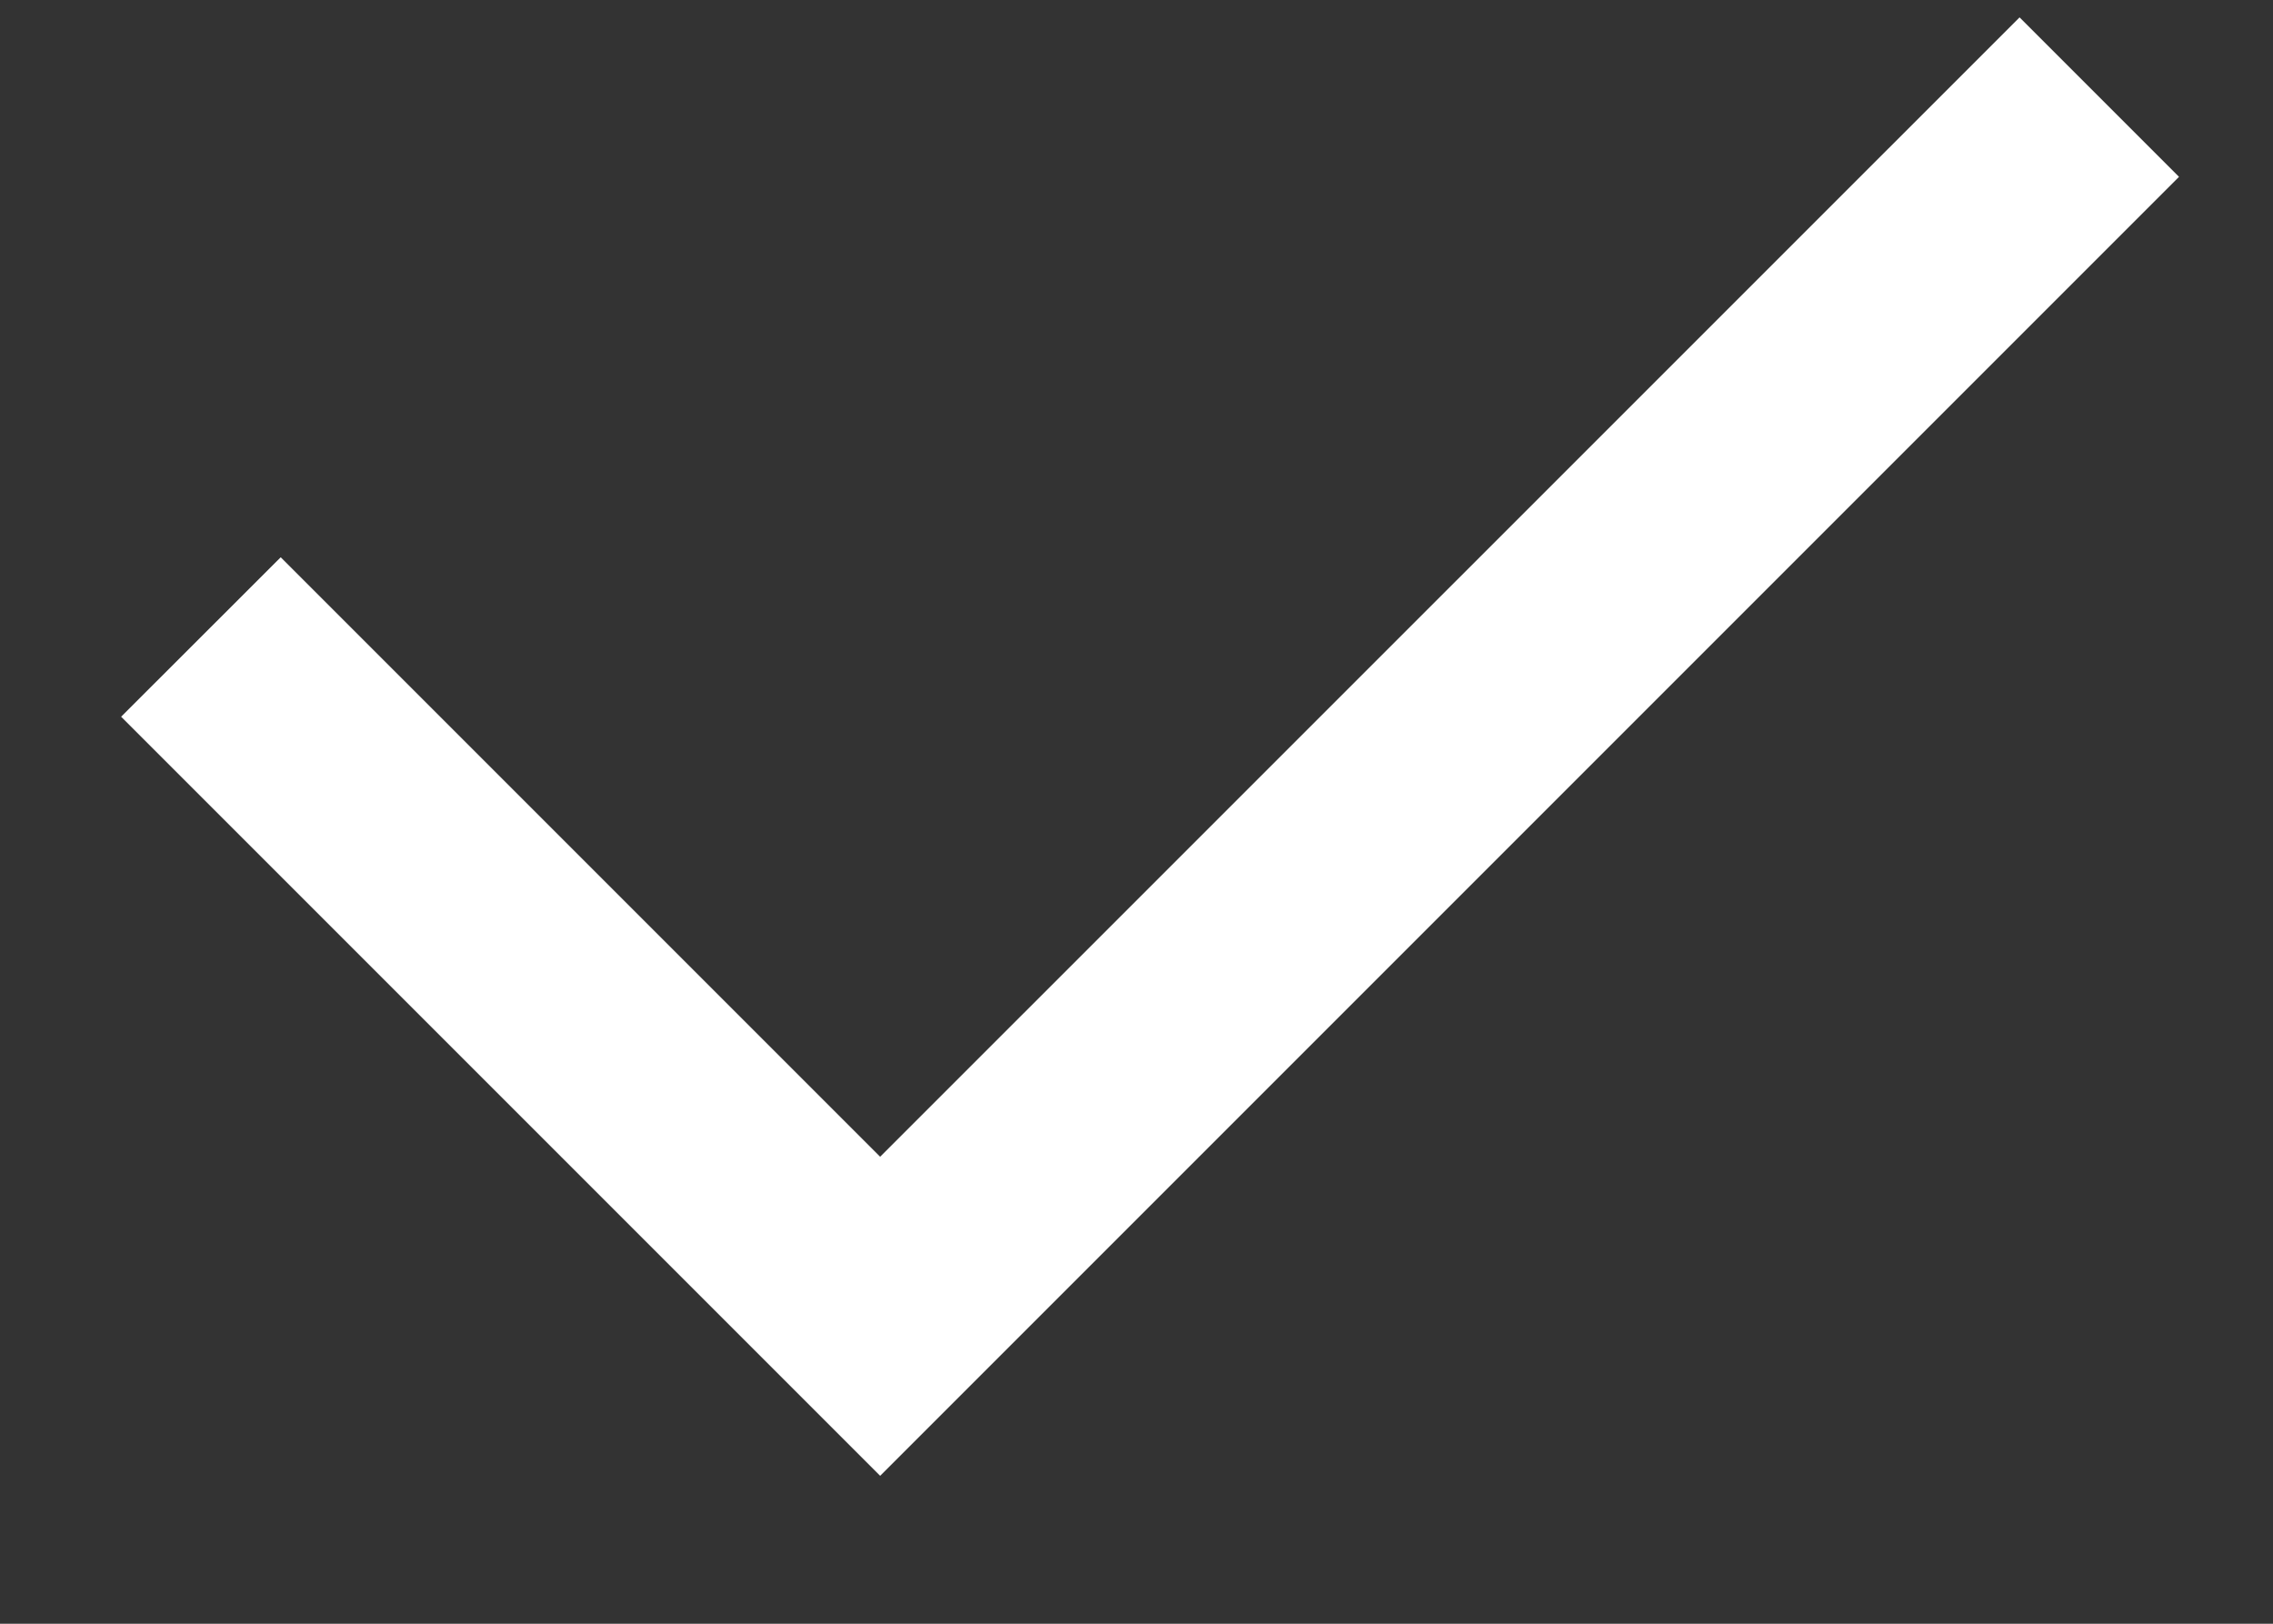 <svg width="14" height="10" viewBox="0 0 14 10" fill="none" xmlns="http://www.w3.org/2000/svg">
<rect x="0" y="0" width="14" height="10" fill="#333333" stroke="none"/>
<path fill-rule="evenodd" clip-rule="evenodd" d="M13.421 1.089L5.421 9.089L0.746 4.414L1.729 3.432L5.421 7.124L12.439 0.107L13.421 1.089Z" fill="white"/>
</svg>
